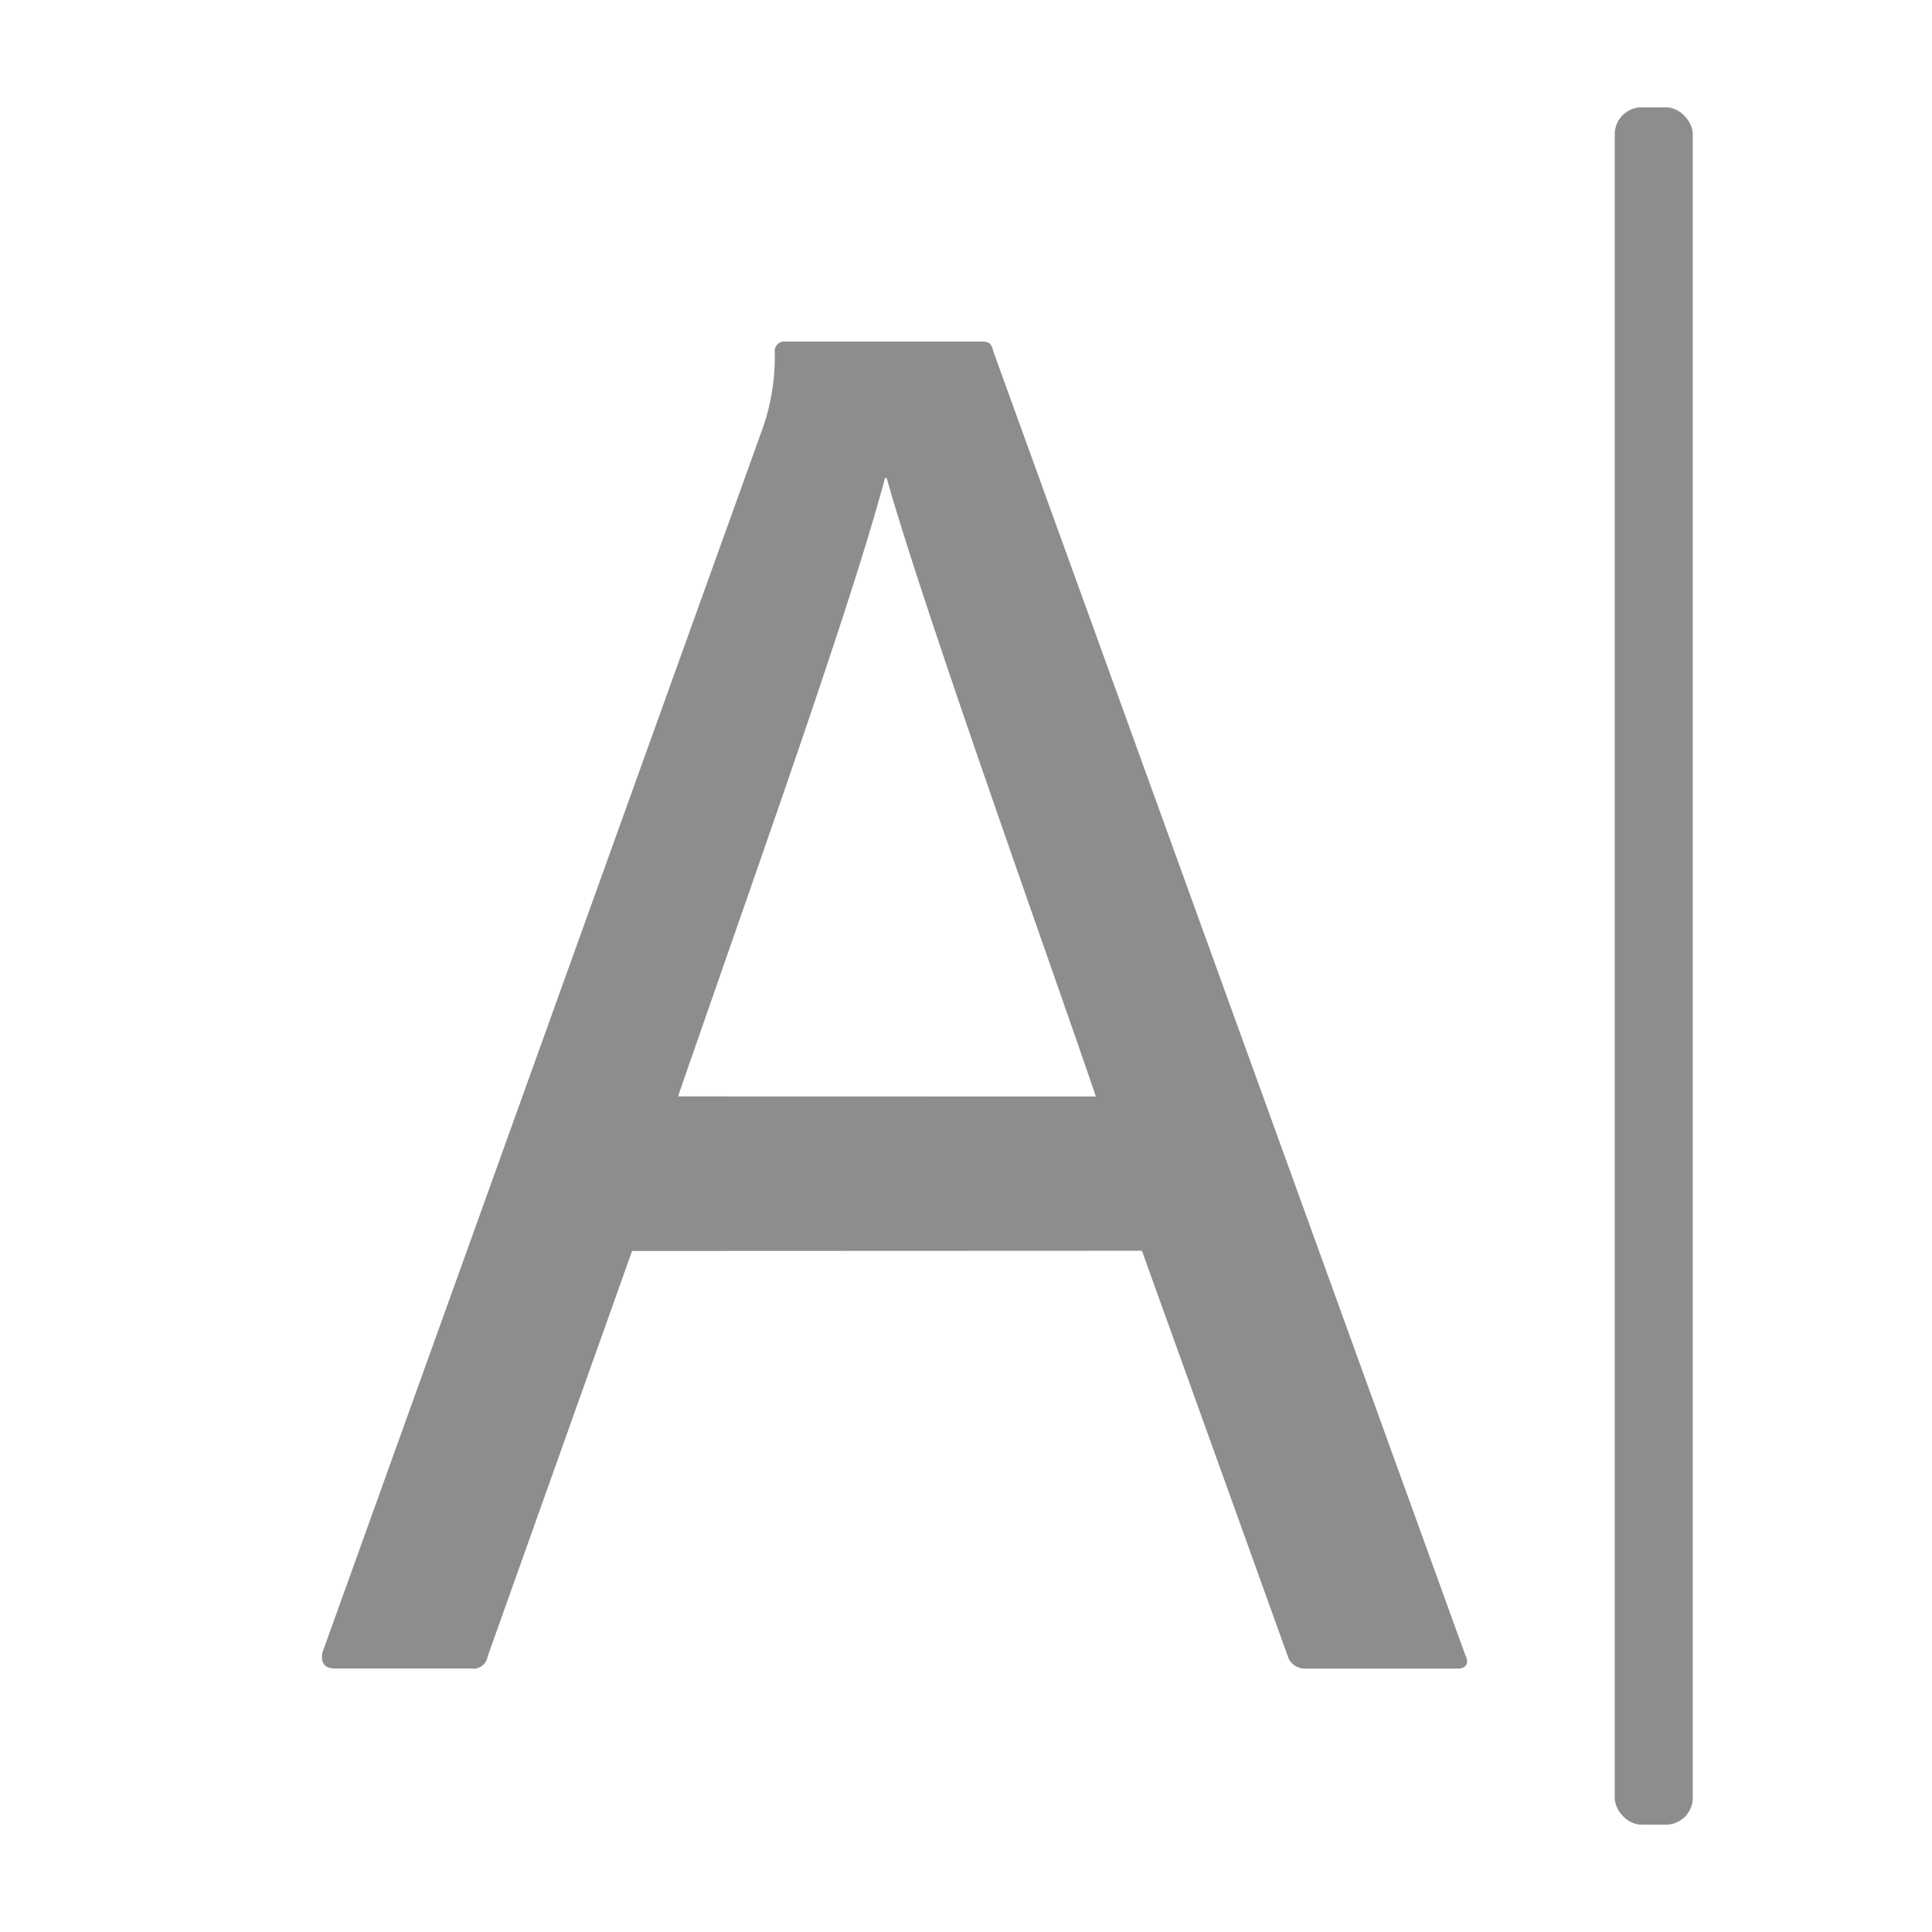 <?xml version="1.0" encoding="UTF-8" standalone="no"?>
<svg xmlns="http://www.w3.org/2000/svg" xmlns:xlink="http://www.w3.org/1999/xlink" viewBox="5039 1062 18 18">
  <defs>
    <style>
      .cls-1 {
        clip-path: url(#clip-s_rename_18);
      }

      .cls-2 {
        fill: #8d8d8d;
      }

      .cls-3 {
        fill: #fff;
      }
    </style>
    <clipPath id="clip-s_rename_18">
      <rect x="5039" y="1062" width="18" height="18"/>
    </clipPath>
  </defs>
  <g id="s_rename_18" class="cls-1">
    <rect class="cls-3" x="5039" y="1062" width="18" height="18"/>
    <g id="Group_56376" data-name="Group 56376" transform="translate(5038.272 1059.29)">
      <rect id="Rectangle_135049" data-name="Rectangle 135049" class="cls-2" width="0.727" height="16" rx="0.25" transform="translate(15.772 3.71)"/>
      <path id="Path_20447" data-name="Path 20447" class="cls-2" d="M5.328,12.473,3.981,16.254a.131.131,0,0,1-.15.109H2.556c-.093,0-.131-.056-.113-.149L6.526,4.86a2.012,2.012,0,0,0,.131-.767A.088.088,0,0,1,6.75,4H8.583c.073,0,.093.018.111.093l4.395,12.14c.038.073.02.131-.073.131H11.594a.167.167,0,0,1-.149-.093l-1.367-3.8Zm4.321-1.439C9.236,9.818,8.059,6.545,7.7,5.272H7.684c-.318,1.2-1.215,3.7-1.928,5.761Z" transform="translate(1.289 1.892)"/>
    </g>
  </g>
</svg>
